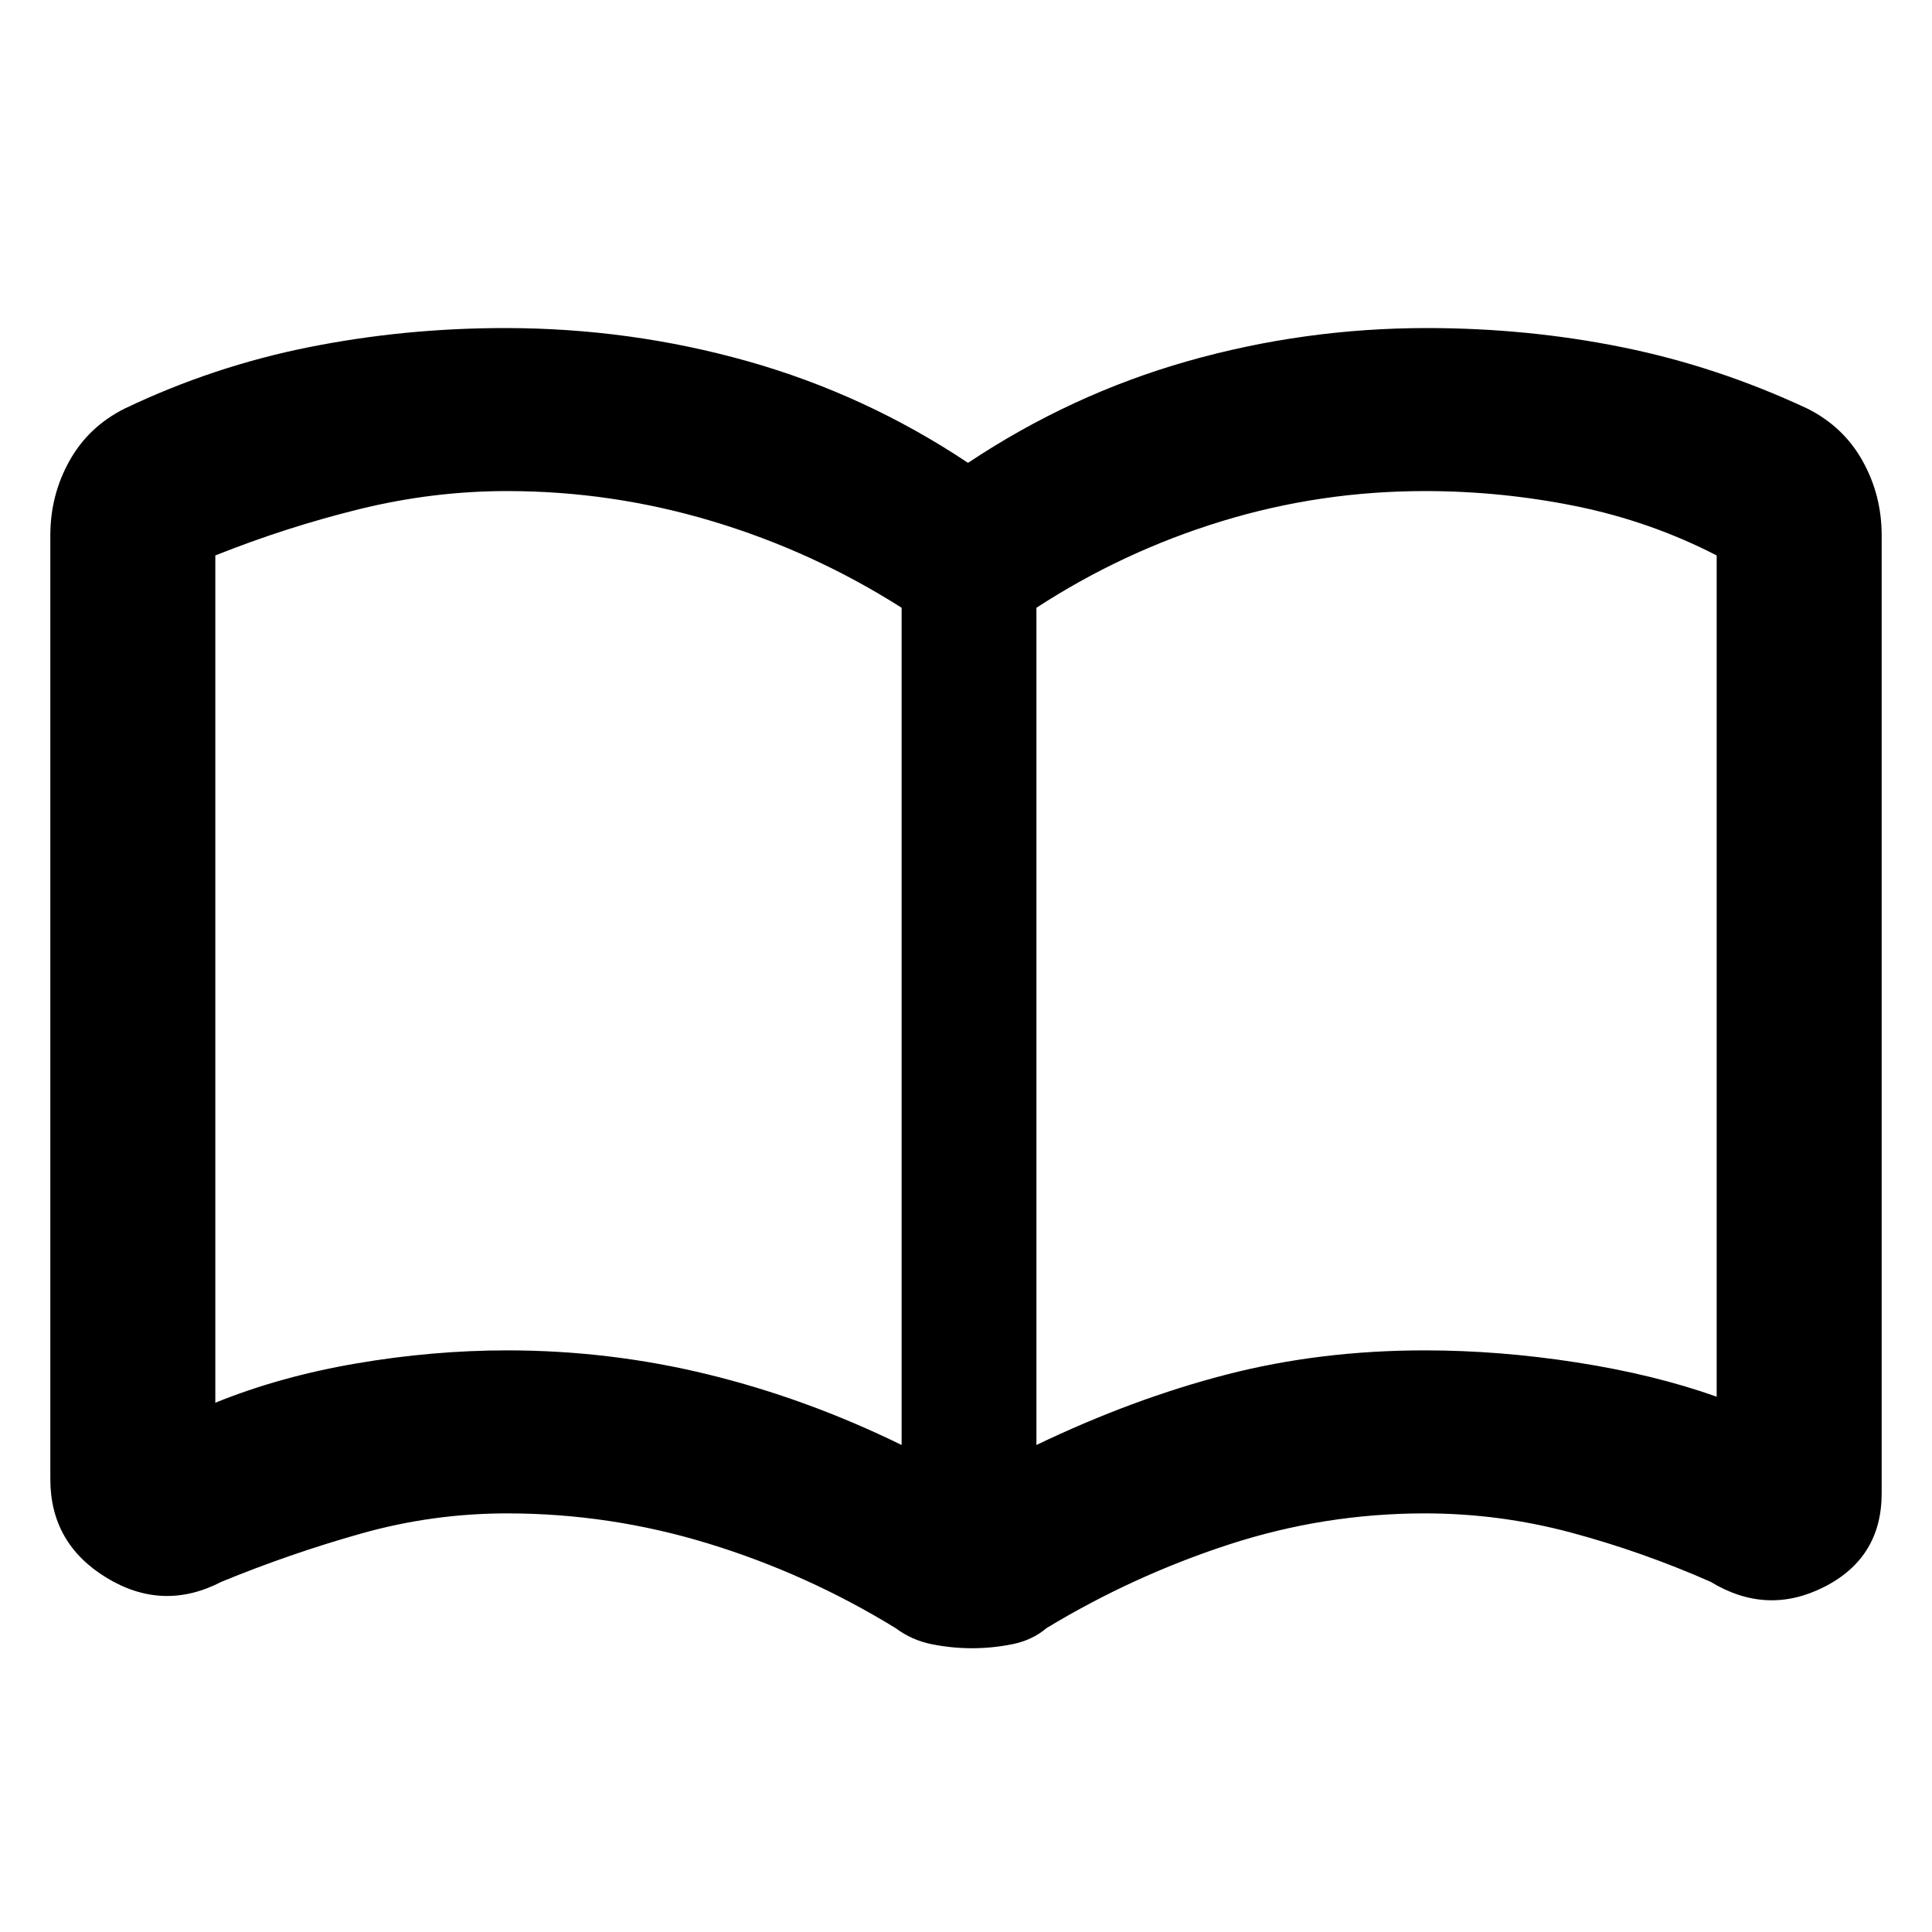 <svg xmlns="http://www.w3.org/2000/svg" height="40" width="40"><path d="M10.5 27.958q2.125 0 4.167.5 2.041.5 4 1.459V12.583q-1.834-1.166-3.917-1.791-2.083-.625-4.25-.625-1.542 0-3.063.375-1.52.375-2.979.958v17.542q1.334-.542 2.917-.813 1.583-.271 3.125-.271Zm10.958 1.959q2-.959 3.938-1.459 1.937-.5 4.104-.5 1.542 0 3.146.25 1.604.25 2.896.709V11.5q-1.375-.708-2.917-1.021-1.542-.312-3.125-.312-2.167 0-4.208.625-2.042.625-3.834 1.791Zm-1.333 4.208q-.417 0-.833-.083-.417-.084-.75-.334-1.834-1.125-3.875-1.75-2.042-.625-4.167-.625-1.542 0-3.021.417-1.479.417-2.896 1-1.208.625-2.375-.083-1.166-.709-1.166-2.042V11.083q0-.833.396-1.541.395-.709 1.145-1.084 1.834-.875 3.813-1.27 1.979-.396 4.062-.396 2.584 0 5.021.687 2.438.688 4.563 2.104 2.125-1.416 4.541-2.104 2.417-.687 4.959-.687 2.083 0 4.041.396 1.959.395 3.834 1.27.75.375 1.145 1.084.396.708.396 1.541v19.834q0 1.333-1.187 1.937-1.188.604-2.354-.104-1.417-.625-2.896-1.021-1.479-.396-3.021-.396-2.083 0-4.062.646-1.98.646-3.771 1.729-.292.25-.709.334-.416.083-.833.083Zm-8.583-13.833Z"/></svg>
